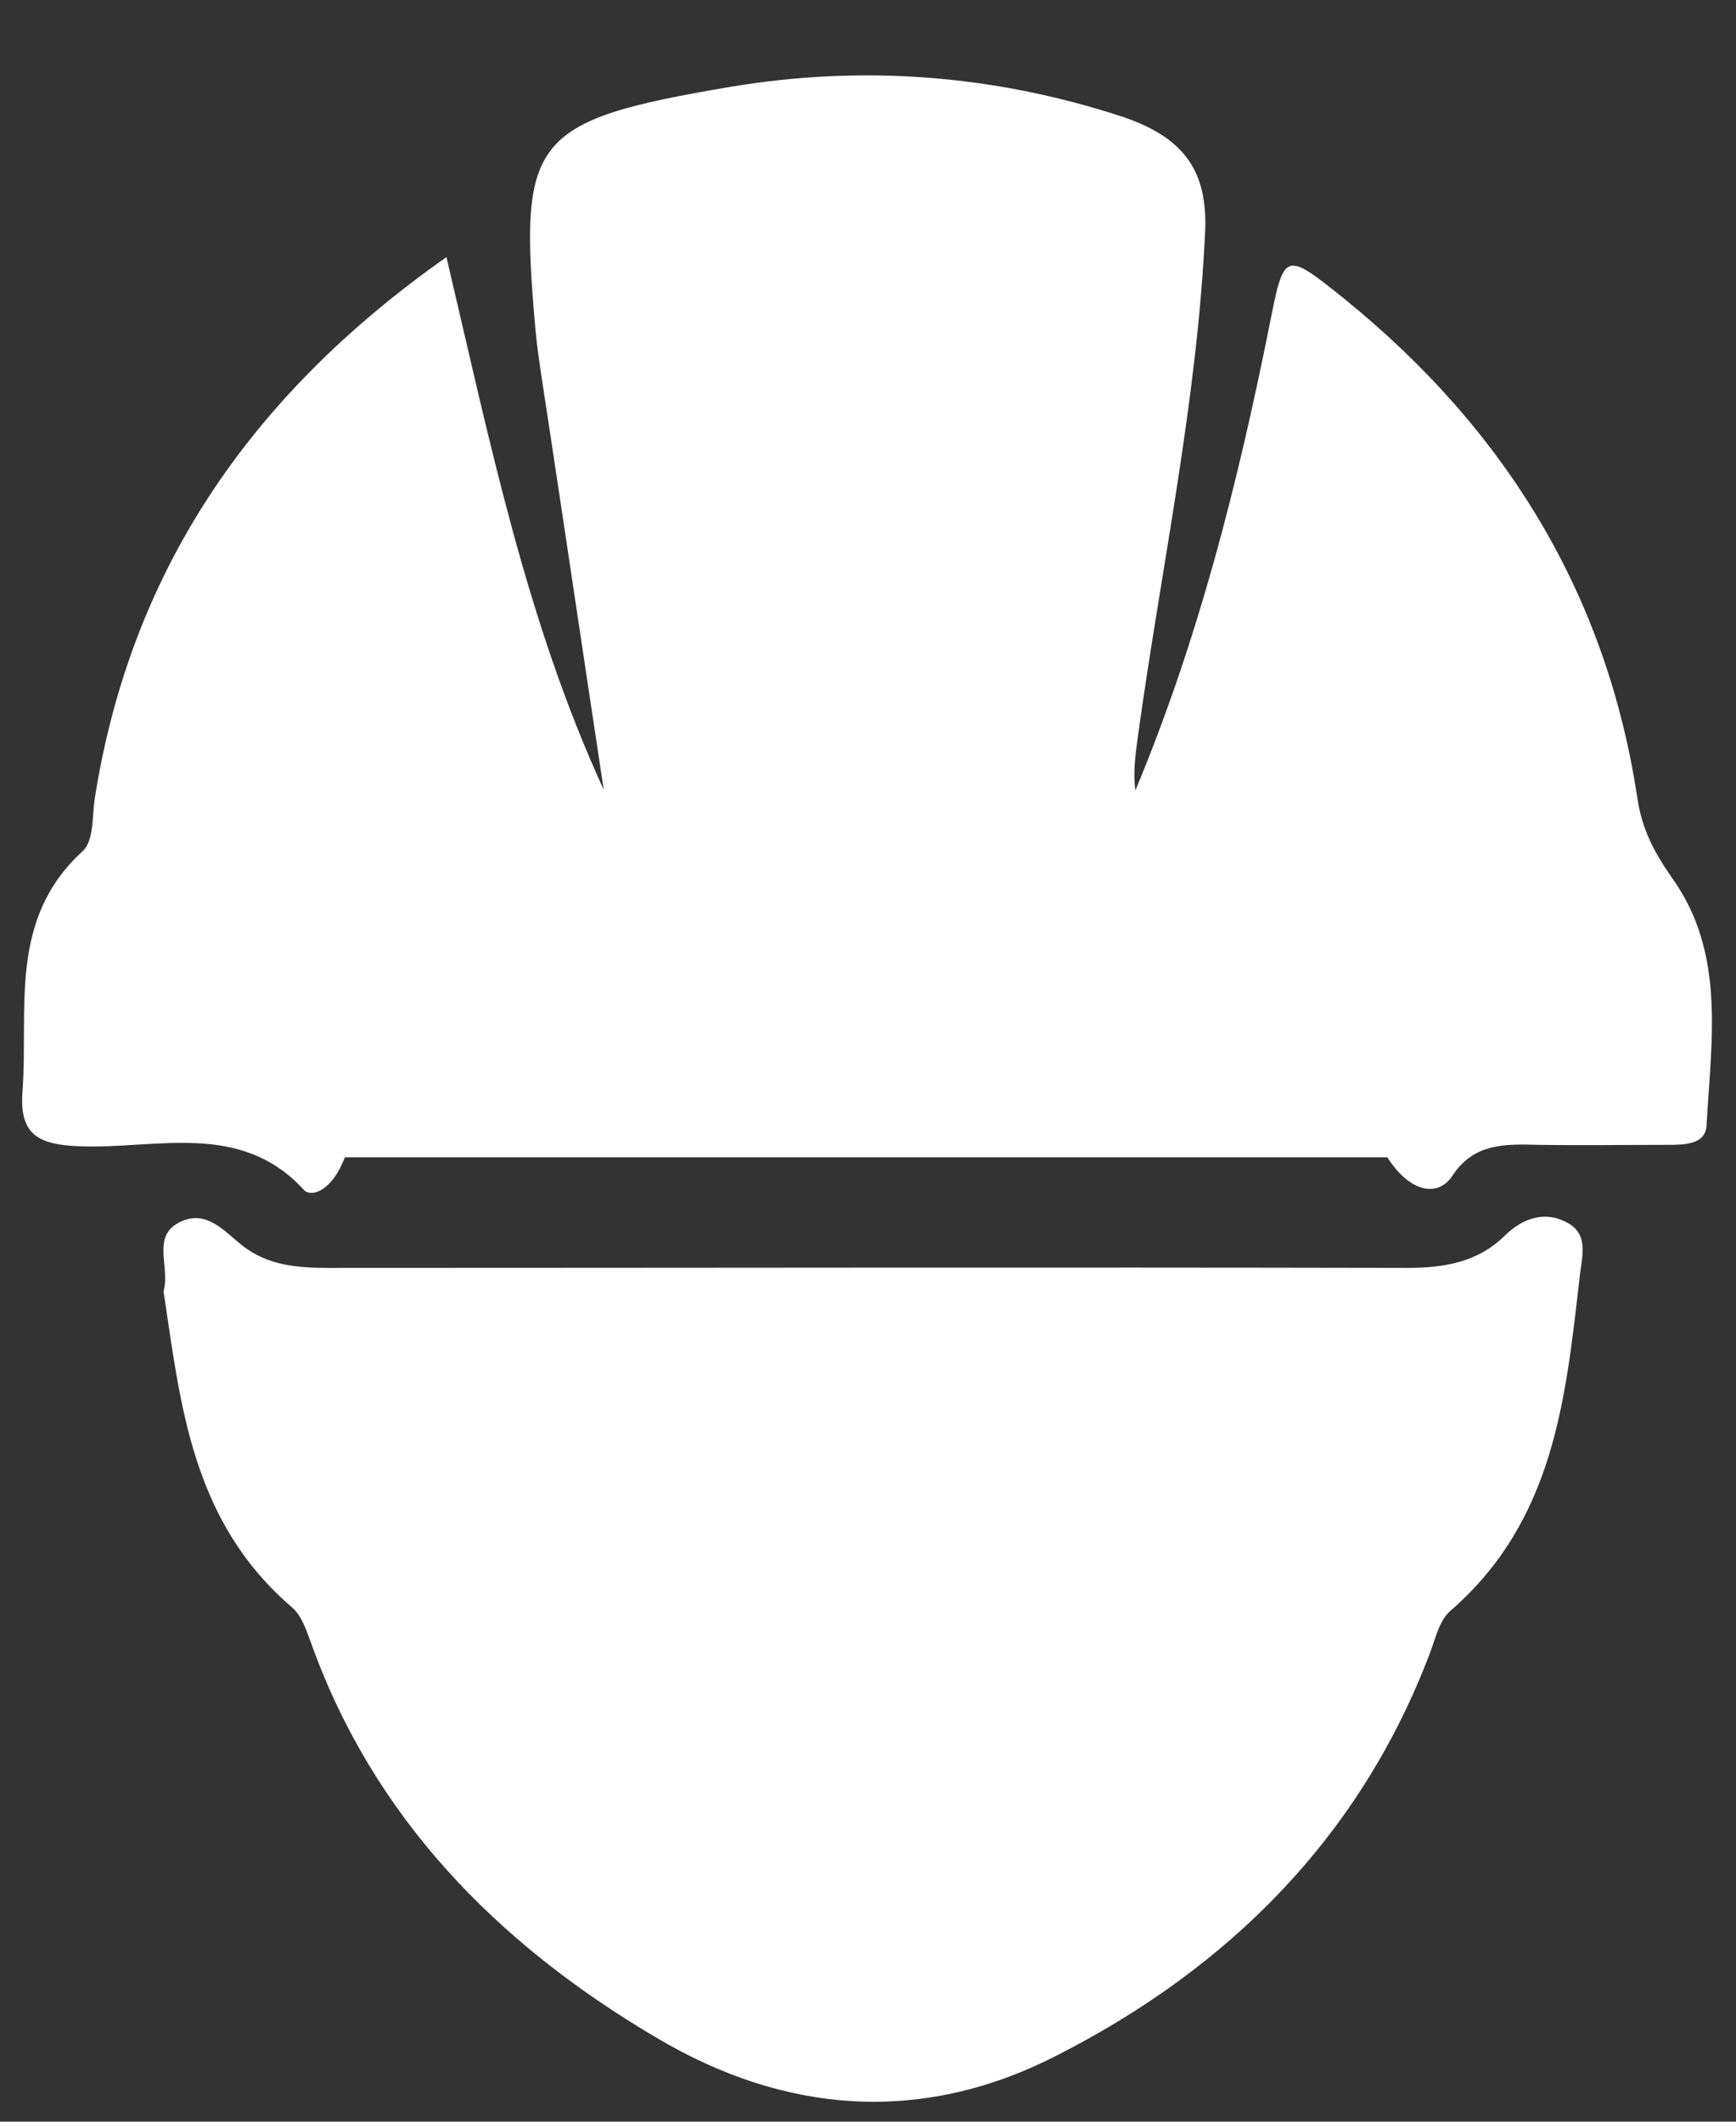 ﻿<?xml version="1.0" encoding="utf-8"?>
<svg version="1.1" xmlns:xlink="http://www.w3.org/1999/xlink" width="18px" height="22px" xmlns="http://www.w3.org/2000/svg">
  <rect width="100%" height="100%" fill="#333333" stroke="none"/>
  <g transform="matrix(1 0 0 1 -1568 -724 )">
    <path d="M 4.629 2.666  C 5.079 4.576  5.456 6.44  6.26 8.189  C 6.043 6.76  5.834 5.34  5.617 3.919  C 5.593 3.758  5.569 3.598  5.553 3.43  C 5.376 1.436  5.496 1.253  7.57 0.901  C 8.936 0.672  10.294 0.772  11.628 1.207  C 12.271 1.421  12.52 1.765  12.496 2.391  C 12.415 4.163  12.037 5.897  11.796 7.654  C 11.772 7.83  11.748 8.013  11.772 8.197  C 12.423 6.638  12.833 5.019  13.162 3.376  C 13.315 2.605  13.315 2.597  13.942 3.101  C 15.629 4.469  16.666 6.188  16.979 8.288  C 17.028 8.601  17.148 8.831  17.333 9.098  C 17.896 9.877  17.743 10.786  17.695 11.665  C 17.687 11.871  17.462 11.871  17.285 11.871  C 16.843 11.871  16.401 11.878  15.959 11.871  C 15.613 11.863  15.284 11.848  15.059 12.192  C 14.914 12.413  14.625 12.375  14.384 12  L 3.576 12  C 3.431 12.375  3.214 12.413  3.15 12.337  C 2.491 11.619  1.623 11.917  0.828 11.886  C 0.386 11.871  0.201 11.756  0.233 11.321  C 0.297 10.458  0.08 9.533  0.86 8.823  C 0.972 8.716  0.956 8.472  0.98 8.296  C 1.342 5.966  2.555 4.125  4.629 2.666  Z M 3.029 16.668  C 1.985 15.774  1.872 14.56  1.696 13.391  C 1.768 13.124  1.559 12.81  1.88 12.665  C 2.146 12.543  2.33 12.772  2.515 12.917  C 2.78 13.124  3.086 13.147  3.415 13.147  C 7.144 13.147  10.864 13.139  14.593 13.147  C 14.979 13.147  15.324 13.085  15.597 12.818  C 15.79 12.627  16.023 12.551  16.256 12.681  C 16.489 12.81  16.393 13.062  16.377 13.261  C 16.232 14.514  16.112 15.774  15.035 16.706  C 14.922 16.806  14.882 16.997  14.826 17.142  C 14.111 19.028  12.761 20.403  10.929 21.328  C 9.538 22.031  8.132 21.916  6.806 21.129  C 5.135 20.144  3.865 18.83  3.222 17.027  C 3.174 16.897  3.126 16.752  3.029 16.668  Z " fill-rule="nonzero" fill="#ffffff" stroke="none" transform="matrix(1 0 0 1 1568 724 )" />
  </g>
</svg>